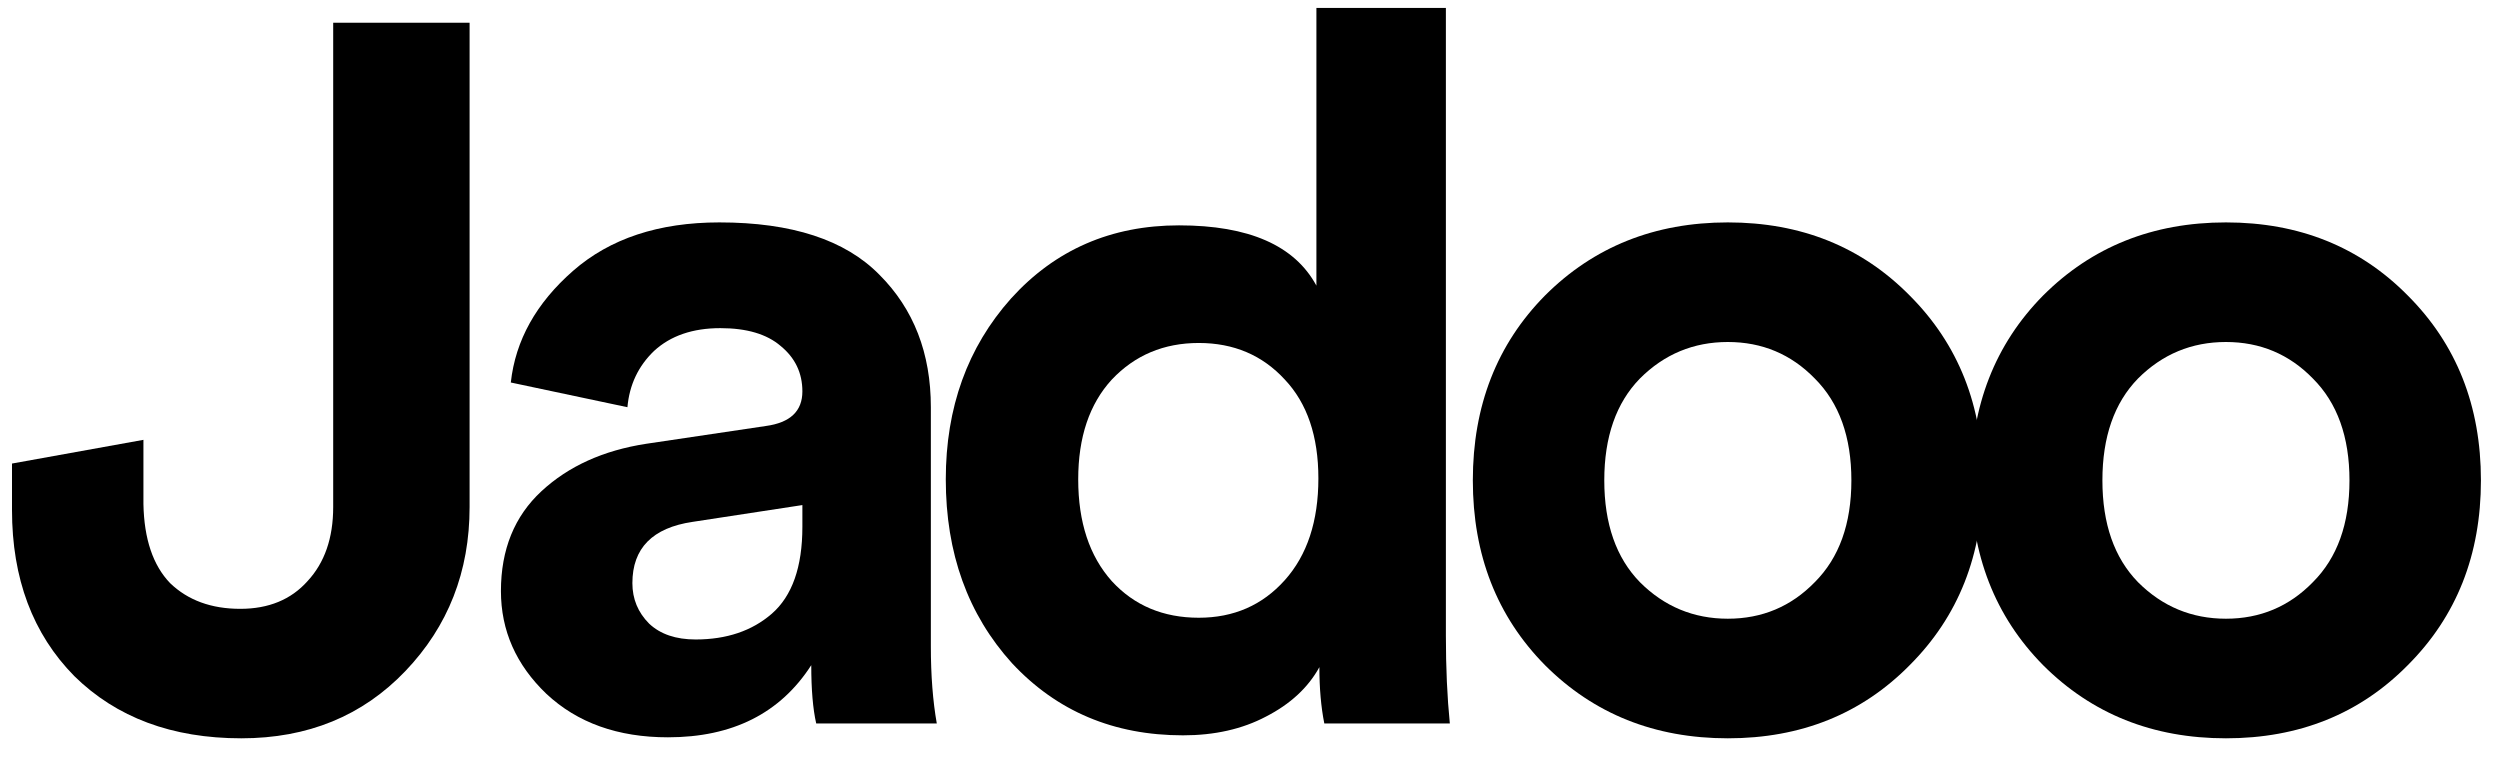 <svg width="105" height="32" viewBox="0 0 105 32" fill="none" xmlns="http://www.w3.org/2000/svg">
<path d="M0.504 21.42V19.469L6.024 18.473V21.171C6.052 22.638 6.426 23.745 7.145 24.492C7.892 25.211 8.875 25.571 10.092 25.571C11.282 25.571 12.223 25.184 12.915 24.409C13.635 23.634 13.994 22.596 13.994 21.296V0.956H19.723V21.296C19.723 24.008 18.823 26.305 17.025 28.186C15.226 30.068 12.929 31.009 10.134 31.009C7.228 31.009 4.89 30.137 3.119 28.394C1.375 26.623 0.504 24.298 0.504 21.42Z" fill="black"/>
<path d="M21.039 24.824C21.039 23.081 21.606 21.683 22.741 20.631C23.875 19.58 25.342 18.916 27.141 18.639L32.164 17.892C33.188 17.753 33.7 17.269 33.7 16.439C33.7 15.664 33.395 15.028 32.786 14.53C32.205 14.031 31.361 13.782 30.254 13.782C29.092 13.782 28.165 14.101 27.473 14.737C26.809 15.373 26.435 16.162 26.352 17.103L21.454 16.065C21.648 14.294 22.52 12.731 24.069 11.375C25.619 10.019 27.667 9.341 30.213 9.341C33.257 9.341 35.498 10.074 36.937 11.541C38.376 12.98 39.096 14.834 39.096 17.103V27.148C39.096 28.366 39.179 29.445 39.345 30.386H34.281C34.142 29.777 34.073 28.961 34.073 27.937C32.773 29.957 30.766 30.967 28.054 30.967C25.951 30.967 24.249 30.359 22.948 29.141C21.675 27.923 21.039 26.484 21.039 24.824ZM29.216 26.858C30.517 26.858 31.582 26.498 32.413 25.779C33.271 25.032 33.7 23.814 33.7 22.126V21.213L29.092 21.918C27.404 22.167 26.56 23.025 26.56 24.492C26.56 25.156 26.795 25.723 27.265 26.194C27.736 26.637 28.386 26.858 29.216 26.858Z" fill="black"/>
<path d="M60.727 0.333V26.692C60.727 28.048 60.782 29.279 60.893 30.386H55.621C55.483 29.694 55.414 28.906 55.414 28.02C54.943 28.878 54.196 29.57 53.172 30.096C52.176 30.622 51.014 30.884 49.685 30.884C46.78 30.884 44.386 29.874 42.504 27.854C40.65 25.806 39.723 23.233 39.723 20.133C39.723 17.117 40.636 14.585 42.463 12.537C44.317 10.489 46.669 9.465 49.519 9.465C52.453 9.465 54.376 10.309 55.289 11.997V0.333H60.727ZM45.285 20.133C45.285 21.932 45.756 23.357 46.697 24.409C47.638 25.433 48.855 25.945 50.349 25.945C51.816 25.945 53.02 25.419 53.961 24.367C54.902 23.316 55.372 21.891 55.372 20.092C55.372 18.321 54.902 16.937 53.961 15.941C53.02 14.917 51.816 14.405 50.349 14.405C48.883 14.405 47.665 14.917 46.697 15.941C45.756 16.965 45.285 18.362 45.285 20.133Z" fill="black"/>
<path d="M68.875 24.45C69.898 25.474 71.13 25.986 72.569 25.986C74.008 25.986 75.226 25.474 76.222 24.45C77.246 23.426 77.758 22.001 77.758 20.175C77.758 18.348 77.246 16.923 76.222 15.899C75.226 14.875 74.008 14.364 72.569 14.364C71.13 14.364 69.898 14.875 68.875 15.899C67.878 16.923 67.38 18.348 67.38 20.175C67.38 22.001 67.878 23.426 68.875 24.45ZM64.89 12.412C66.938 10.365 69.497 9.341 72.569 9.341C75.641 9.341 78.187 10.365 80.207 12.412C82.255 14.46 83.278 17.048 83.278 20.175C83.278 23.302 82.255 25.889 80.207 27.937C78.187 29.985 75.641 31.009 72.569 31.009C69.497 31.009 66.938 29.985 64.89 27.937C62.87 25.889 61.859 23.302 61.859 20.175C61.859 17.048 62.87 14.46 64.89 12.412Z" fill="black"/>
<path d="M89.795 24.45C90.819 25.474 92.05 25.986 93.489 25.986C94.928 25.986 96.146 25.474 97.142 24.45C98.166 23.426 98.678 22.001 98.678 20.175C98.678 18.348 98.166 16.923 97.142 15.899C96.146 14.875 94.928 14.364 93.489 14.364C92.05 14.364 90.819 14.875 89.795 15.899C88.799 16.923 88.301 18.348 88.301 20.175C88.301 22.001 88.799 23.426 89.795 24.45ZM85.81 12.412C87.858 10.365 90.418 9.341 93.489 9.341C96.561 9.341 99.107 10.365 101.127 12.412C103.175 14.46 104.199 17.048 104.199 20.175C104.199 23.302 103.175 25.889 101.127 27.937C99.107 29.985 96.561 31.009 93.489 31.009C90.418 31.009 87.858 29.985 85.81 27.937C83.79 25.889 82.78 23.302 82.78 20.175C82.78 17.048 83.79 14.46 85.81 12.412Z" fill="black"/>
</svg>

